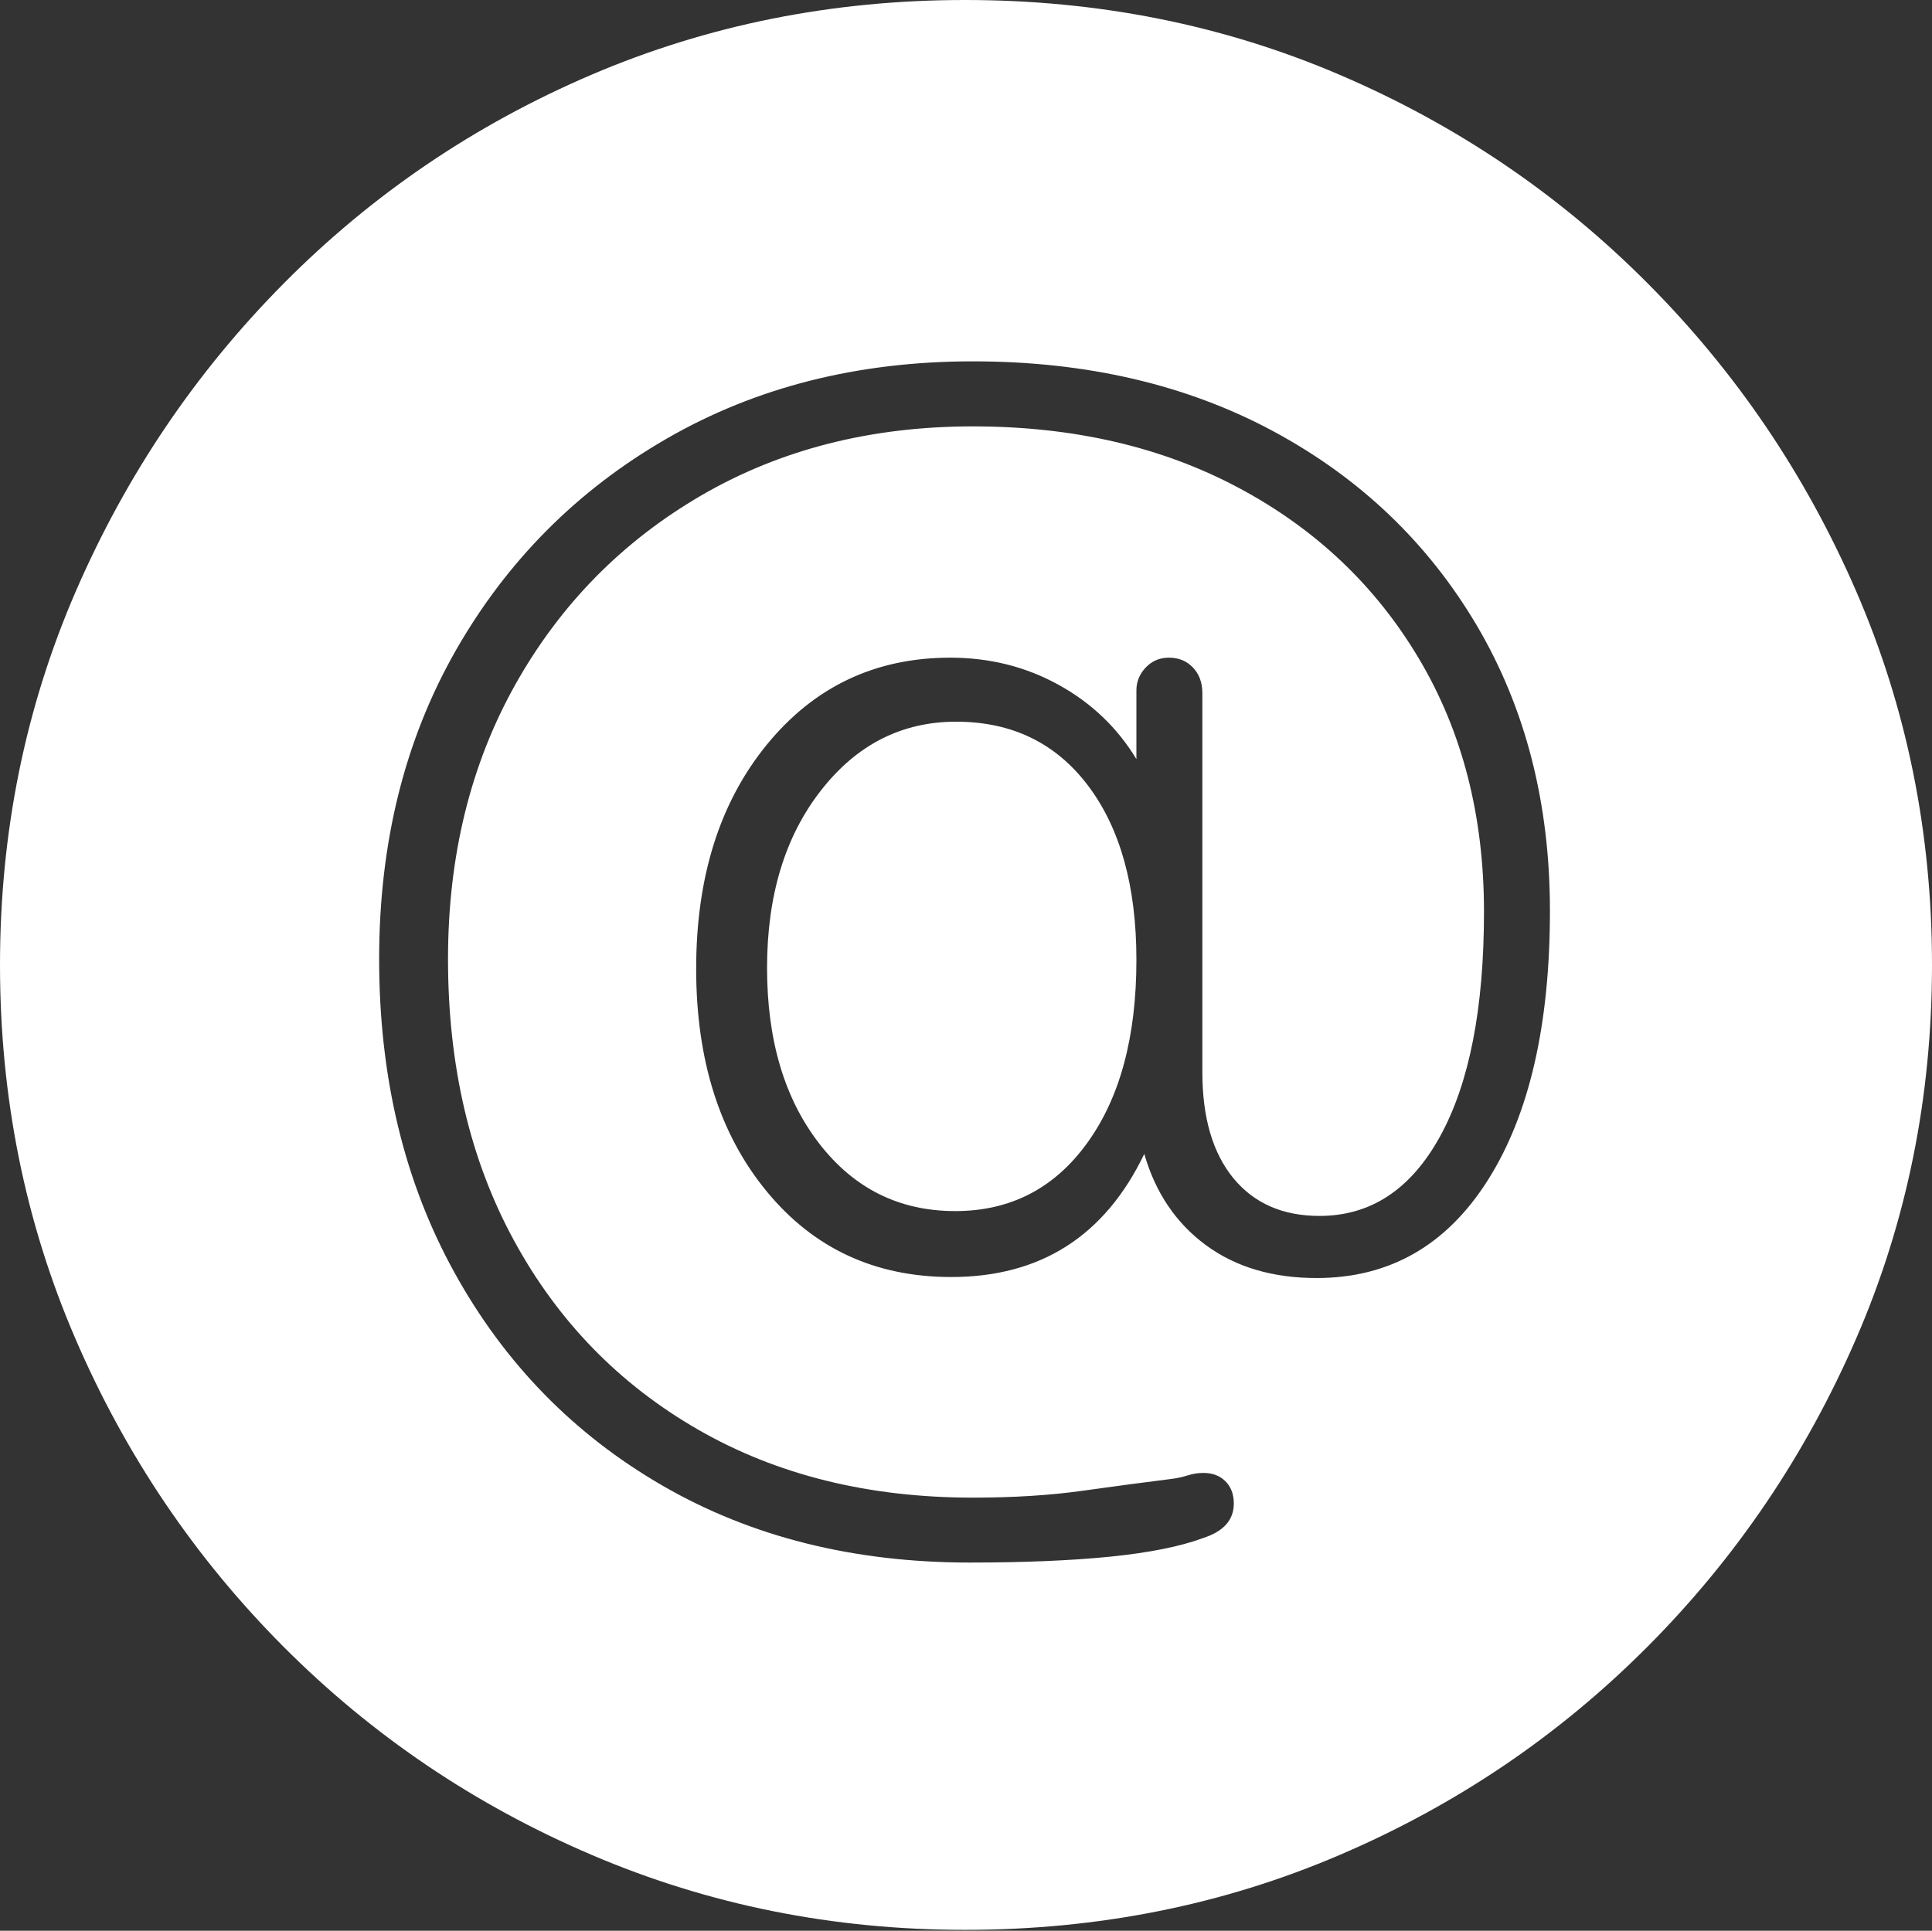 <?xml version="1.0" encoding="UTF-8"?>
<!--Generator: Apple Native CoreSVG 175-->
<!DOCTYPE svg
PUBLIC "-//W3C//DTD SVG 1.1//EN"
       "http://www.w3.org/Graphics/SVG/1.1/DTD/svg11.dtd">
<svg version="1.1" xmlns="http://www.w3.org/2000/svg" xmlns:xlink="http://www.w3.org/1999/xlink" width="19.16" height="19.15">
 <rect width="100%" height="100%" fill="#333333" stroke="none"/>
 <g>
  <rect height="19.15" opacity="0" width="19.16" x="0" y="0"/>
  <path d="M9.57 19.141Q11.553 19.141 13.286 18.398Q15.02 17.656 16.338 16.333Q17.656 15.01 18.408 13.276Q19.16 11.543 19.16 9.57Q19.16 7.598 18.408 5.864Q17.656 4.131 16.338 2.808Q15.02 1.484 13.286 0.742Q11.553 0 9.57 0Q7.598 0 5.864 0.742Q4.131 1.484 2.817 2.808Q1.504 4.131 0.752 5.864Q0 7.598 0 9.57Q0 11.543 0.747 13.276Q1.494 15.01 2.812 16.333Q4.131 17.656 5.869 18.398Q7.607 19.141 9.57 19.141ZM9.619 15.498Q7.891 15.498 6.572 14.736Q5.254 13.975 4.507 12.622Q3.76 11.27 3.76 9.512Q3.76 7.783 4.521 6.45Q5.283 5.117 6.611 4.351Q7.939 3.584 9.648 3.584Q11.338 3.584 12.627 4.277Q13.916 4.971 14.644 6.201Q15.371 7.432 15.371 9.033Q15.371 10.732 14.756 11.704Q14.141 12.676 13.057 12.676Q12.402 12.676 11.958 12.349Q11.514 12.021 11.348 11.445Q10.762 12.666 9.434 12.666Q8.301 12.666 7.603 11.816Q6.904 10.967 6.904 9.609Q6.904 8.242 7.607 7.383Q8.311 6.523 9.424 6.523Q10.01 6.523 10.498 6.792Q10.986 7.061 11.27 7.529L11.27 6.846Q11.27 6.719 11.362 6.621Q11.455 6.523 11.592 6.523Q11.738 6.523 11.831 6.621Q11.924 6.719 11.924 6.875L11.924 10.635Q11.924 11.309 12.231 11.685Q12.539 12.06 13.086 12.06Q13.848 12.06 14.282 11.27Q14.717 10.479 14.717 9.043Q14.717 7.617 14.072 6.533Q13.428 5.449 12.285 4.839Q11.143 4.229 9.648 4.229Q8.135 4.229 6.958 4.912Q5.781 5.596 5.112 6.787Q4.443 7.979 4.443 9.512Q4.443 11.104 5.098 12.305Q5.752 13.506 6.924 14.18Q8.096 14.854 9.648 14.854Q10.254 14.854 10.742 14.785Q11.23 14.717 11.621 14.668Q11.699 14.658 11.777 14.634Q11.855 14.609 11.934 14.609Q12.07 14.609 12.153 14.692Q12.236 14.775 12.236 14.912Q12.236 15.156 11.934 15.254Q11.592 15.381 11.006 15.44Q10.42 15.498 9.619 15.498ZM9.473 12.012Q10.293 12.012 10.781 11.338Q11.27 10.664 11.27 9.521Q11.27 8.428 10.791 7.793Q10.312 7.158 9.482 7.158Q8.672 7.158 8.14 7.842Q7.607 8.525 7.607 9.6Q7.607 10.674 8.125 11.343Q8.643 12.012 9.473 12.012Z" fill="#ffffff"/>
 </g>
</svg>
